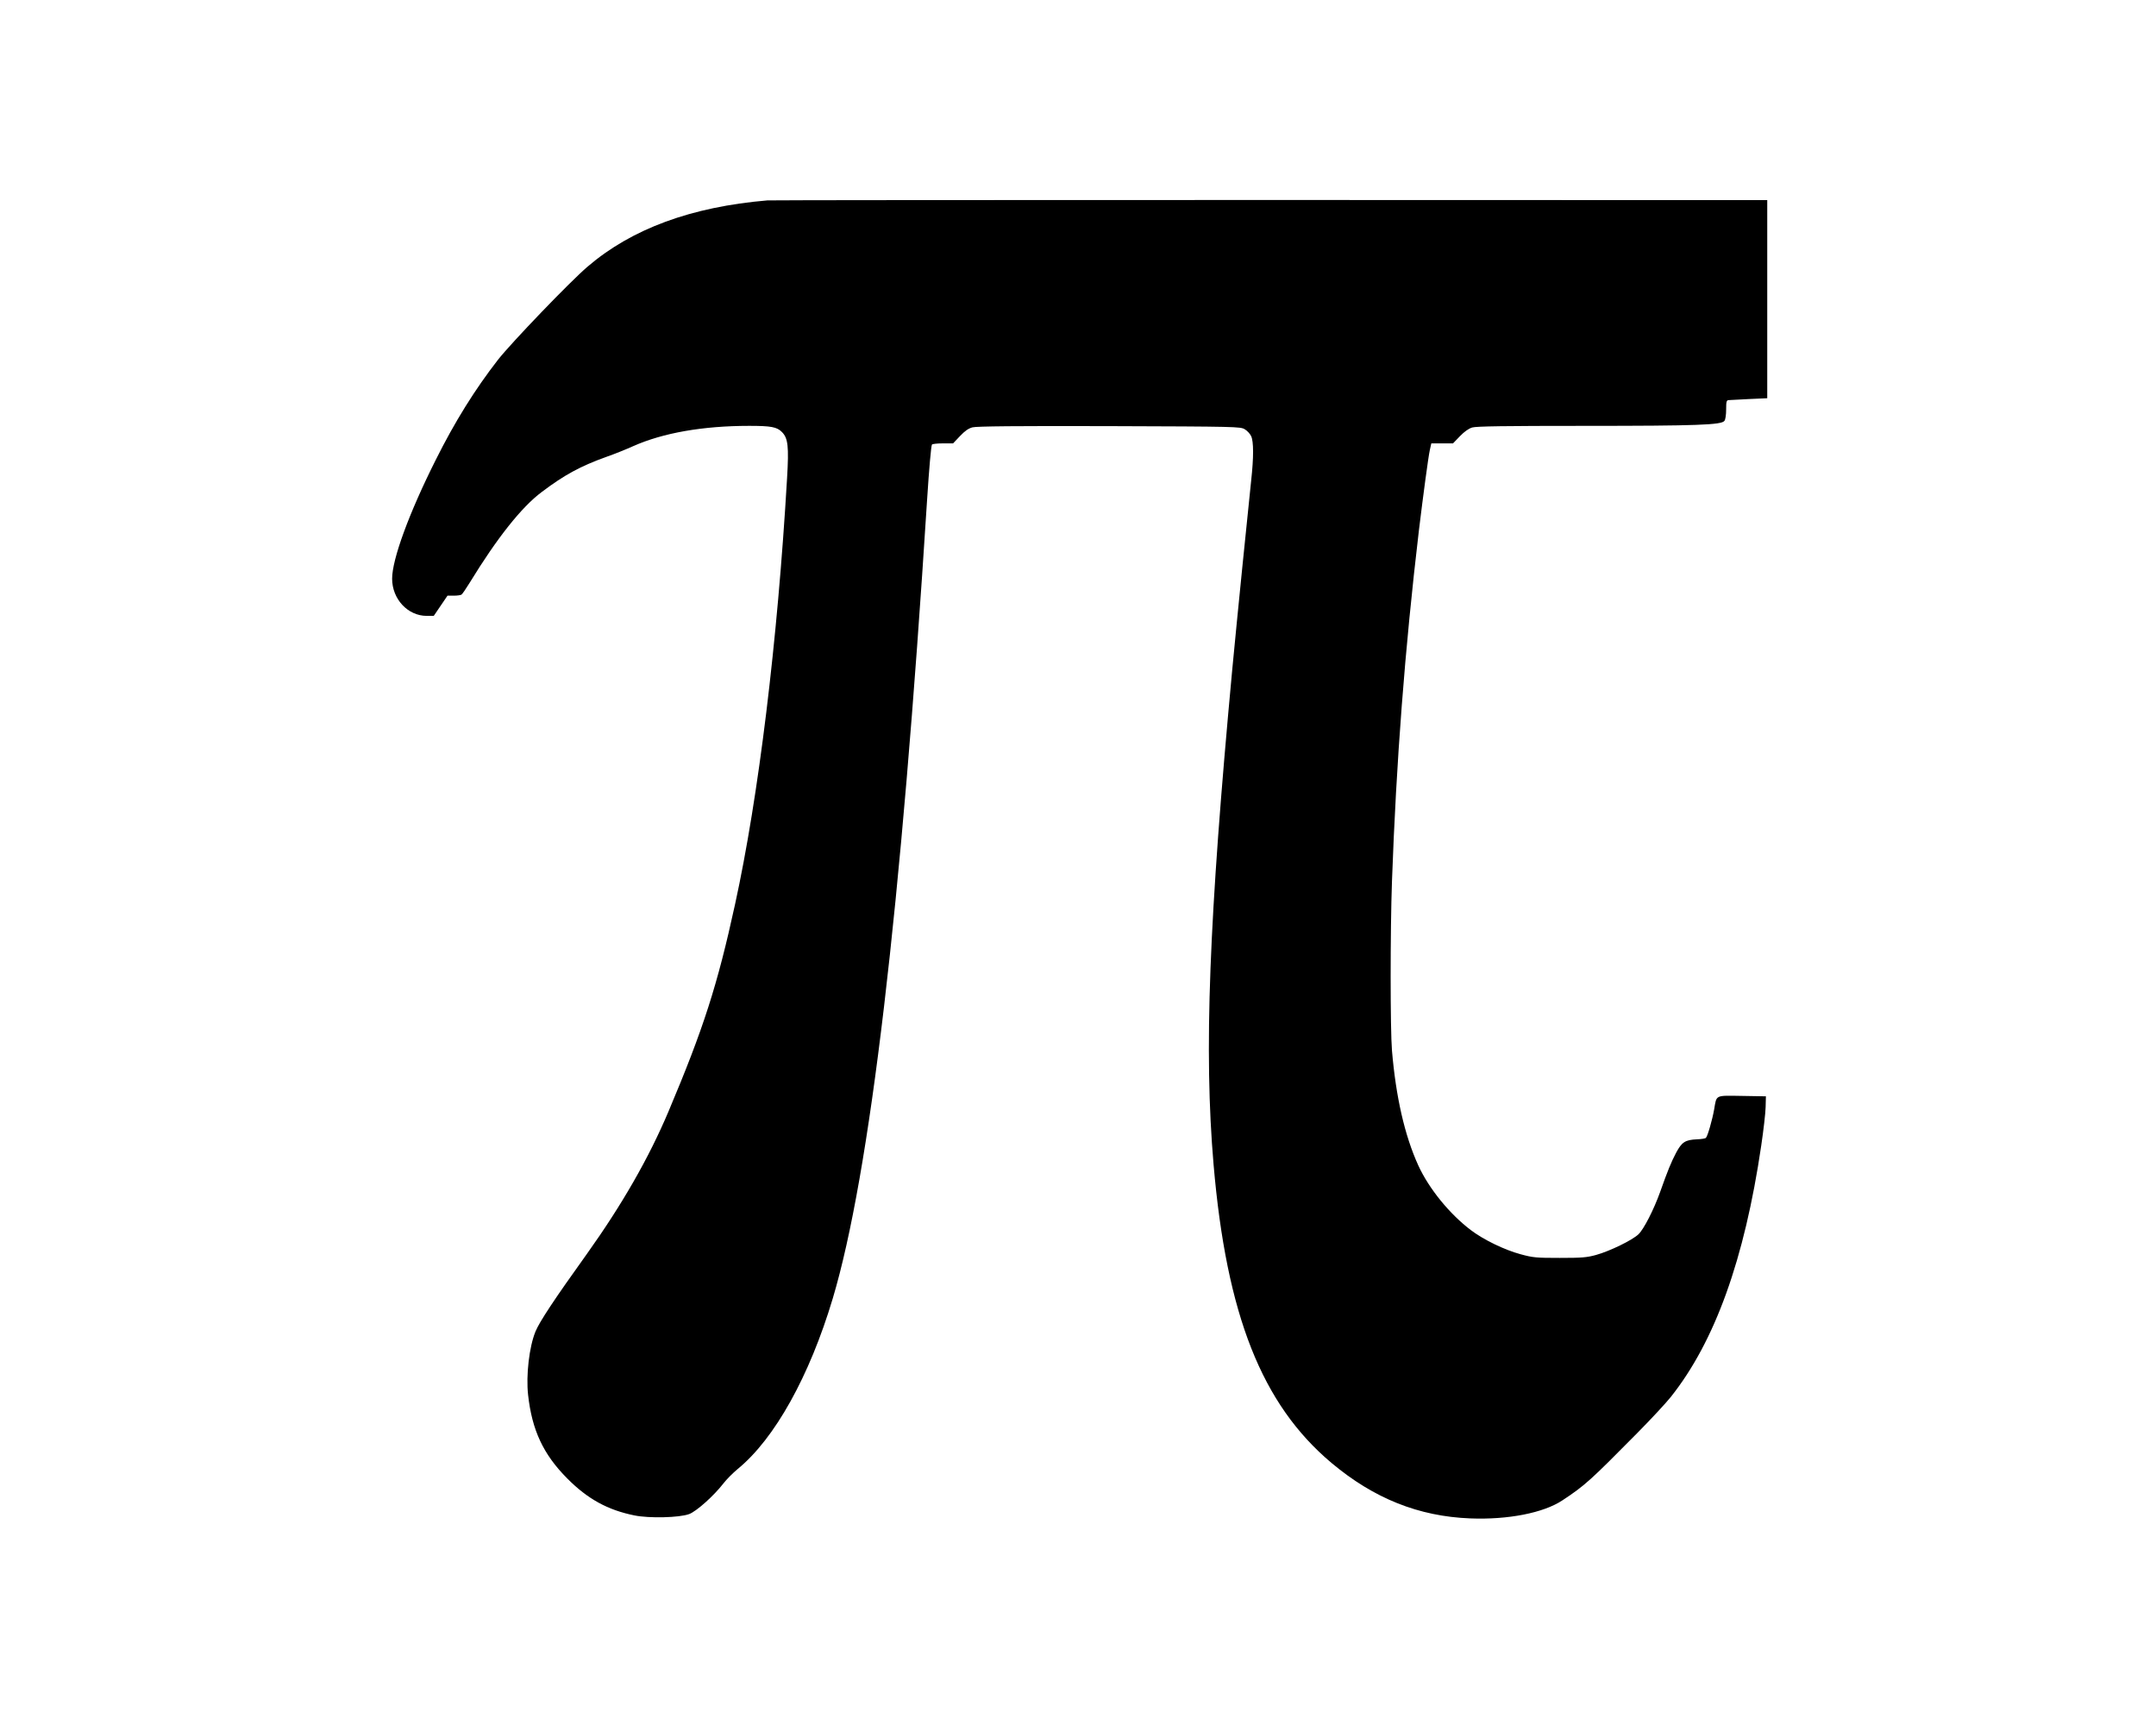 <?xml version="1.0" standalone="no"?>
<!DOCTYPE svg PUBLIC "-//W3C//DTD SVG 20010904//EN"
 "http://www.w3.org/TR/2001/REC-SVG-20010904/DTD/svg10.dtd">
<svg version="1.0" xmlns="http://www.w3.org/2000/svg"
 width="600px" height="480px" viewBox="0 0 1280 1280"
 preserveAspectRatio="xMidYMid meet">
<g transform="translate(0,1280) scale(0.1,-0.1)"
fill="#000000" stroke="none">
<path d="M4095 11313 c-564 -48 -1006 -210 -1335 -492 -130 -111 -564 -563
-664 -690 -171 -220 -321 -460 -463 -745 -197 -392 -323 -736 -323 -880 0
-151 116 -276 257 -276 l52 0 51 75 51 75 47 0 c26 0 52 4 57 8 6 4 33 43 60
87 203 332 385 562 535 674 168 127 288 192 480 261 58 20 147 56 198 79 222
99 519 151 862 151 162 0 206 -8 243 -46 45 -45 52 -106 38 -341 -71 -1217
-212 -2367 -386 -3163 -131 -601 -235 -924 -493 -1535 -146 -346 -345 -693
-607 -1060 -242 -337 -352 -504 -381 -575 -47 -114 -71 -326 -55 -470 29 -263
113 -442 291 -621 151 -152 300 -234 499 -274 109 -22 331 -17 405 10 54 20
183 135 255 228 22 29 70 77 106 107 275 225 533 690 705 1265 275 921 507
2885 700 5925 15 236 30 401 36 411 3 5 39 9 81 9 l76 0 51 54 c37 39 63 57
93 65 29 8 329 11 1015 9 945 -3 974 -4 1005 -23 18 -10 39 -33 48 -51 19 -41
19 -158 0 -331 -19 -174 -108 -1058 -140 -1398 -174 -1866 -211 -2836 -139
-3675 96 -1118 358 -1781 876 -2216 314 -263 646 -396 1029 -411 281 -11 544
41 684 134 167 110 208 148 556 500 102 103 214 224 249 268 327 412 546 1020
670 1862 17 114 32 244 33 288 l2 80 -177 3 c-203 3 -188 10 -207 -100 -13
-74 -48 -198 -61 -211 -4 -5 -34 -10 -66 -11 -88 -4 -113 -20 -156 -101 -37
-71 -61 -129 -118 -290 -47 -131 -120 -274 -160 -313 -45 -44 -214 -126 -315
-154 -69 -19 -106 -22 -270 -22 -175 0 -198 2 -290 27 -119 32 -274 107 -368
178 -159 120 -313 309 -392 482 -101 222 -166 508 -195 852 -13 156 -13 892 0
1255 32 890 95 1717 200 2605 31 255 69 541 81 596 l11 49 80 0 81 0 51 53
c34 35 65 57 92 65 31 9 243 12 835 12 835 0 1015 7 1036 37 8 9 13 46 13 85
0 58 3 68 18 69 9 1 78 4 152 8 l135 6 0 735 0 735 -3690 1 c-2029 0 -3708 -1
-3730 -3z"/>
</g>
</svg>
